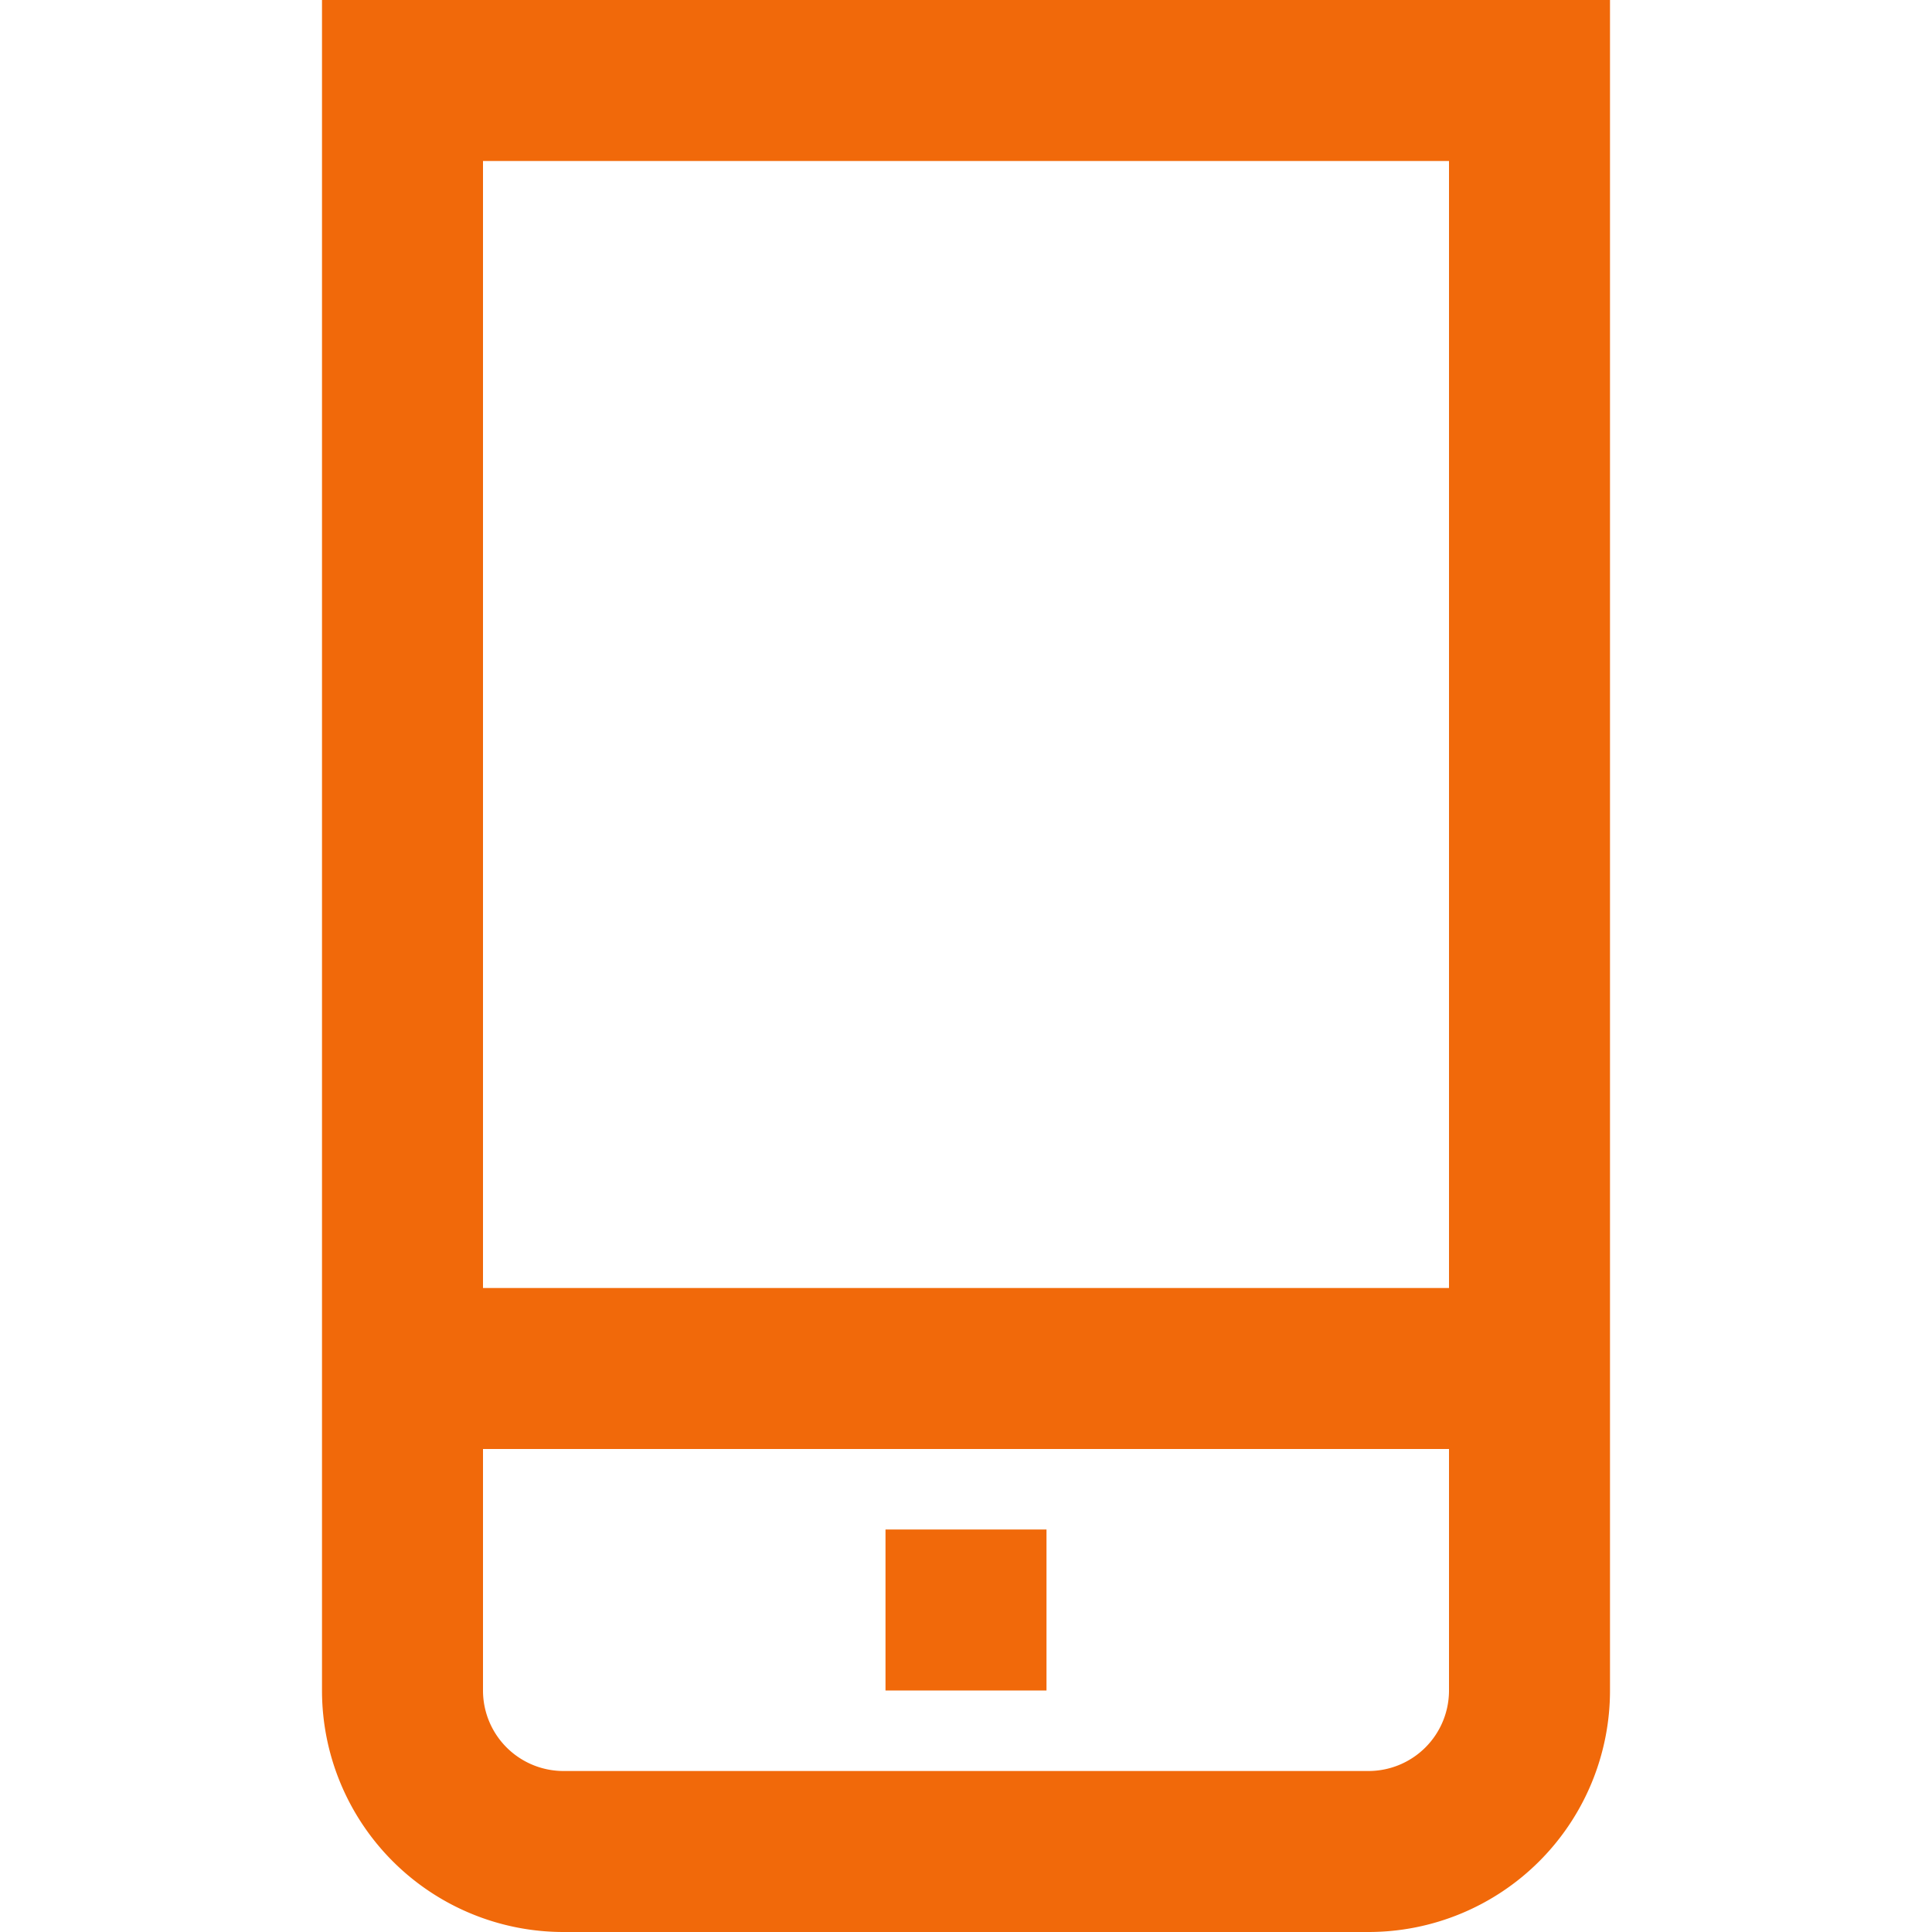 <?xml version="1.0" encoding="UTF-8"?>
<svg xmlns="http://www.w3.org/2000/svg" viewBox="0 0 24 24" width="512" height="512"><g id="_01_align_center" data-name="01 align center"><path d="M4,0V21a3,3,0,0,0,3,3H17a3,3,0,0,0,3-3V0ZM18,2V16H6V2ZM17,22H7a1,1,0,0,1-1-1V18H18v3A1,1,0,0,1,17,22Z" fill="#F1690A"/><rect x="11" y="19" width="2" height="2" fill="#F1690A"/></g></svg>
